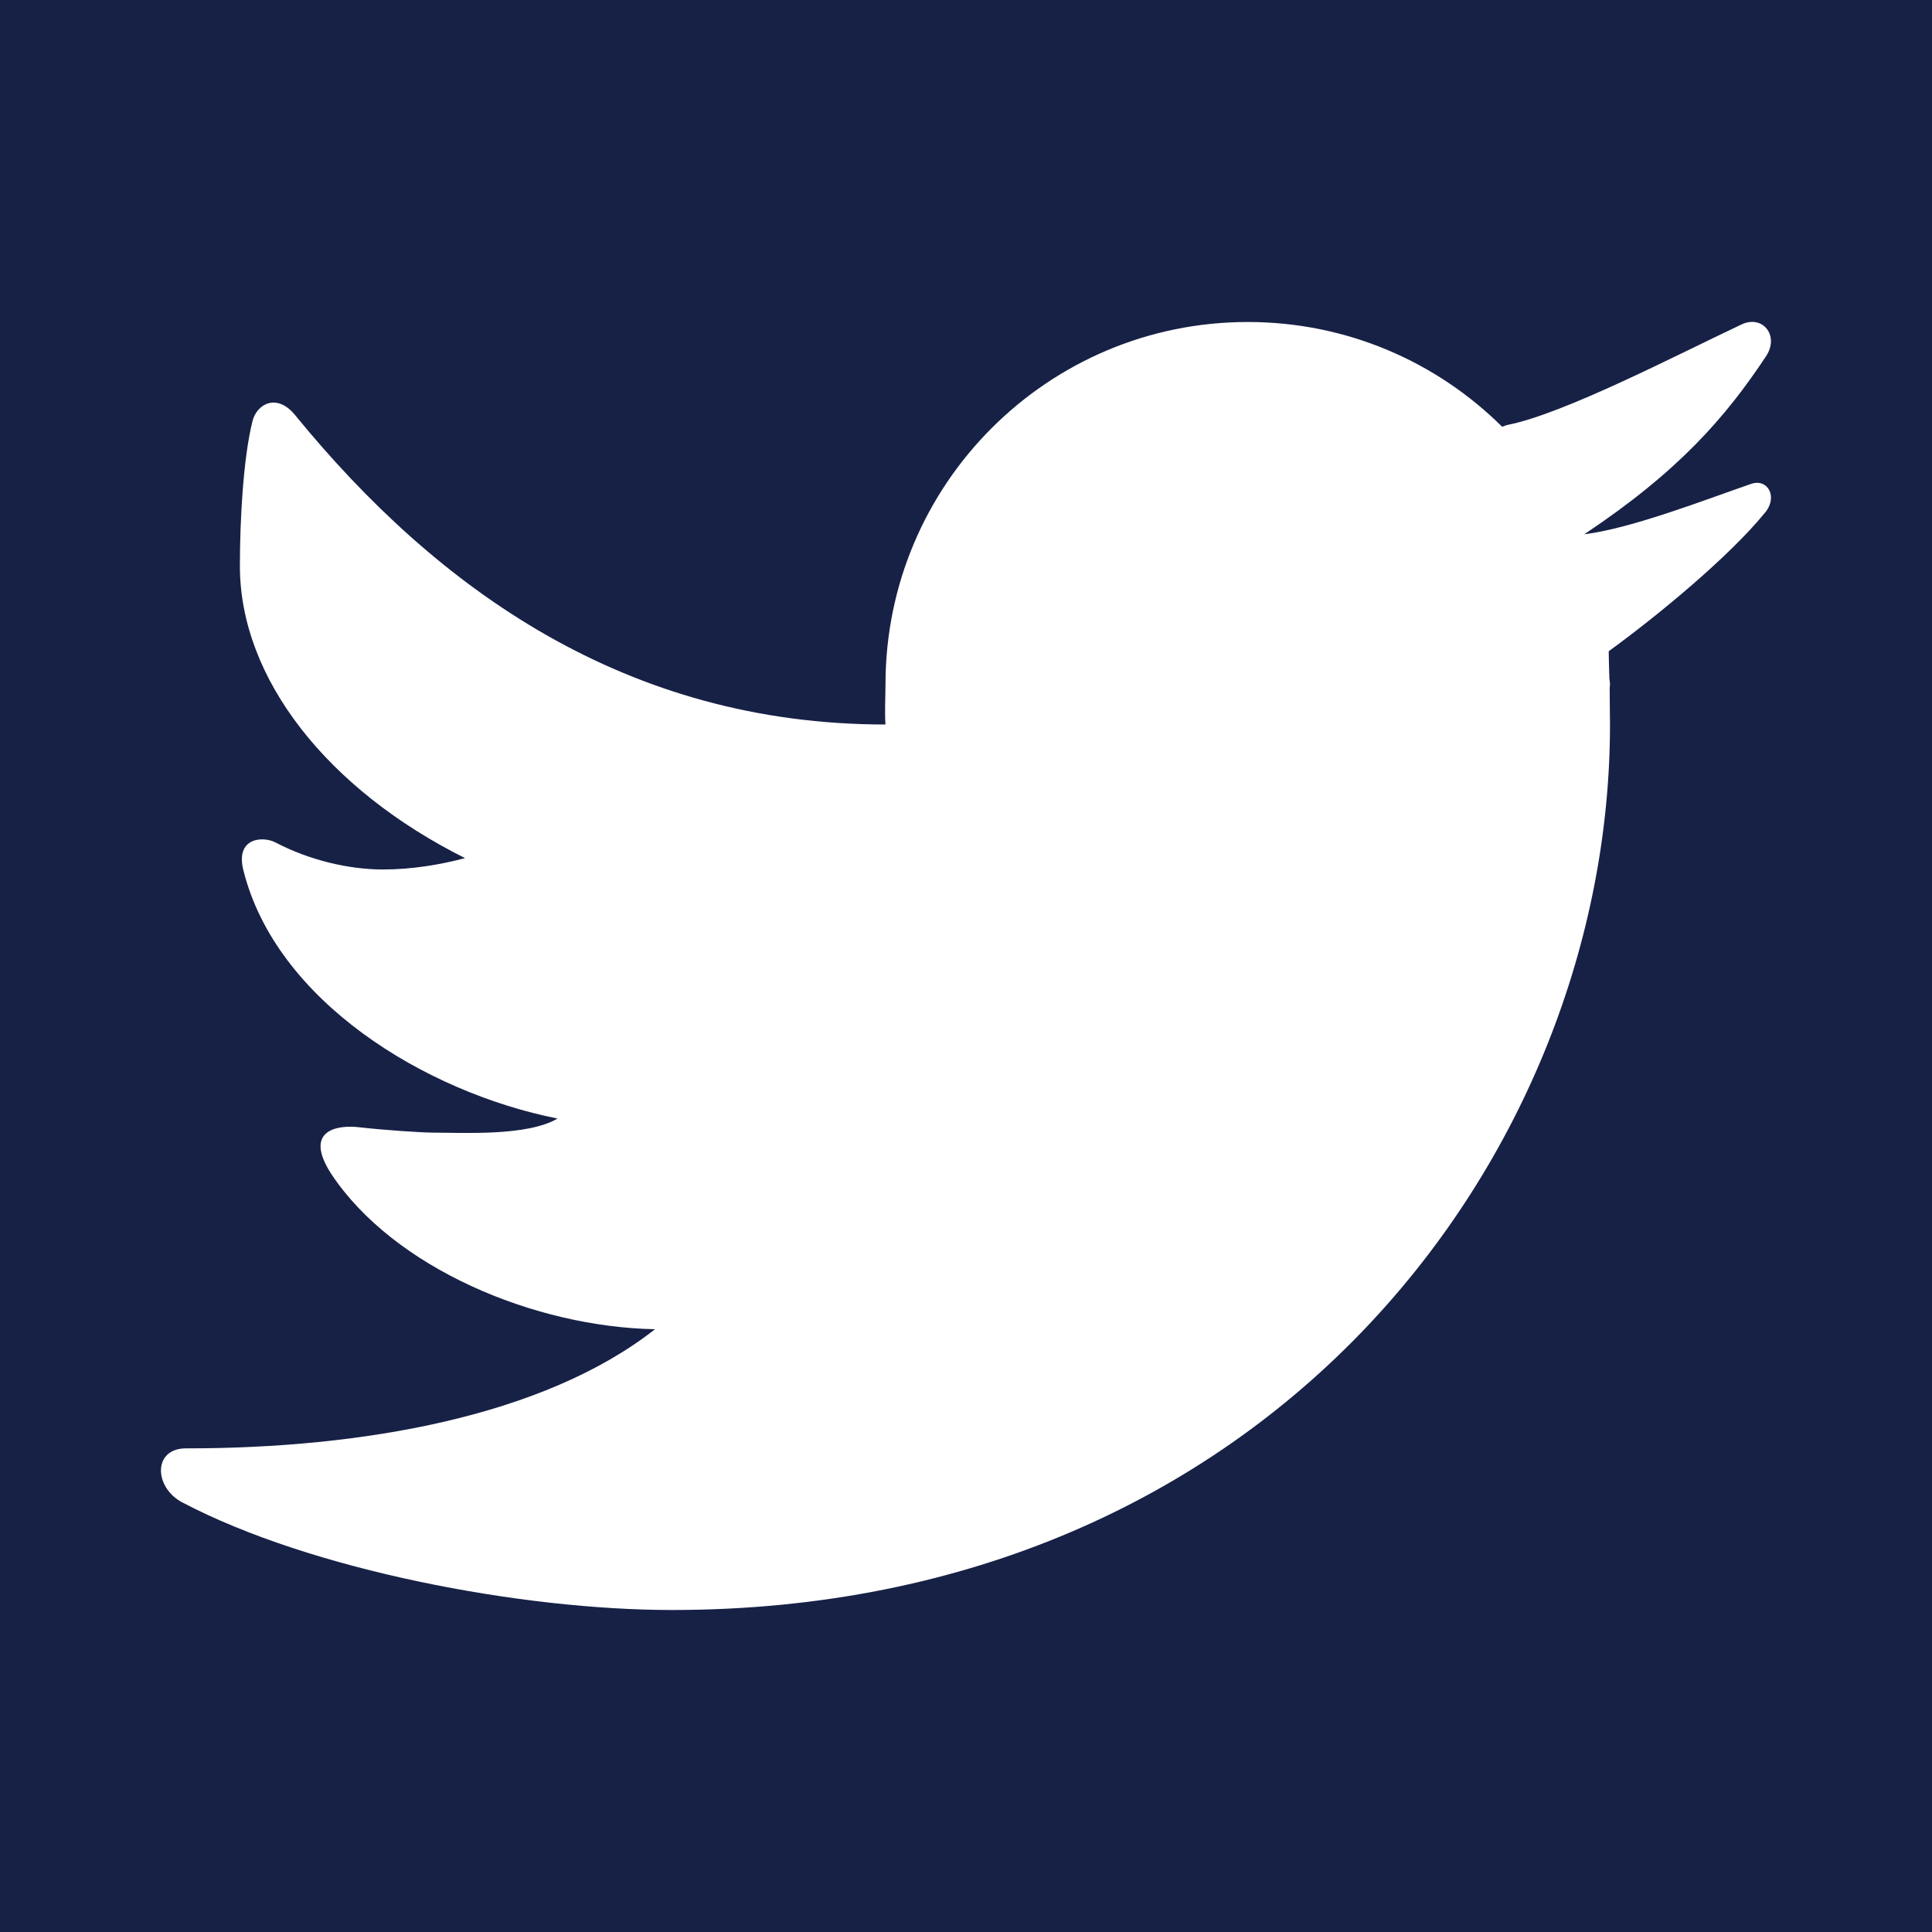 <?xml version="1.0" encoding="UTF-8"?>
<svg xmlns="http://www.w3.org/2000/svg" xmlns:xlink="http://www.w3.org/1999/xlink" viewBox="0 0 24 24" width="25px" height="25px">
<g id="surface150347200">
<rect x="0" y="0" width="24" height="24" style="fill:rgb(9.02%,12.941%,27.451%);fill-opacity:1;stroke:none;"/>
<path style=" stroke:none;fill-rule:nonzero;fill:rgb(100%,100%,100%);fill-opacity:1;" d="M 21.633 4.031 C 20.82 4.414 19.434 5.137 18.734 5.277 C 18.707 5.281 18.688 5.293 18.66 5.301 C 17.848 4.496 16.734 4 15.5 4 C 13.016 4 11 6.016 11 8.5 C 11 8.633 10.988 8.871 11 9 C 7.781 9 5.434 7.32 3.672 5.164 C 3.438 4.871 3.188 5.023 3.137 5.23 C 3.02 5.695 2.98 6.477 2.98 7.031 C 2.98 8.434 4.074 9.809 5.777 10.66 C 5.465 10.742 5.117 10.801 4.758 10.801 C 4.336 10.801 3.848 10.688 3.422 10.465 C 3.262 10.383 2.922 10.406 3.023 10.809 C 3.426 12.43 5.273 13.566 6.926 13.895 C 6.551 14.117 5.75 14.07 5.383 14.07 C 5.246 14.07 4.773 14.039 4.469 14.004 C 4.188 13.969 3.762 14.039 4.117 14.586 C 4.891 15.75 6.633 16.484 8.137 16.512 C 6.754 17.598 4.492 17.992 2.328 17.992 C 1.891 17.98 1.91 18.48 2.266 18.664 C 3.863 19.504 6.477 20 8.348 20 C 15.777 20 20 14.336 20 9 C 20 8.914 19.996 8.734 19.996 8.551 C 19.996 8.535 20 8.516 20 8.5 C 20 8.473 19.992 8.445 19.992 8.418 C 19.988 8.281 19.984 8.156 19.984 8.09 C 20.57 7.664 21.473 6.926 21.93 6.363 C 22.086 6.172 21.961 5.938 21.75 6.012 C 21.207 6.199 20.266 6.566 19.68 6.637 C 20.855 5.855 21.438 5.18 21.938 4.426 C 22.109 4.168 21.895 3.906 21.633 4.031 Z M 21.633 4.031 "/>
</g>
</svg>
